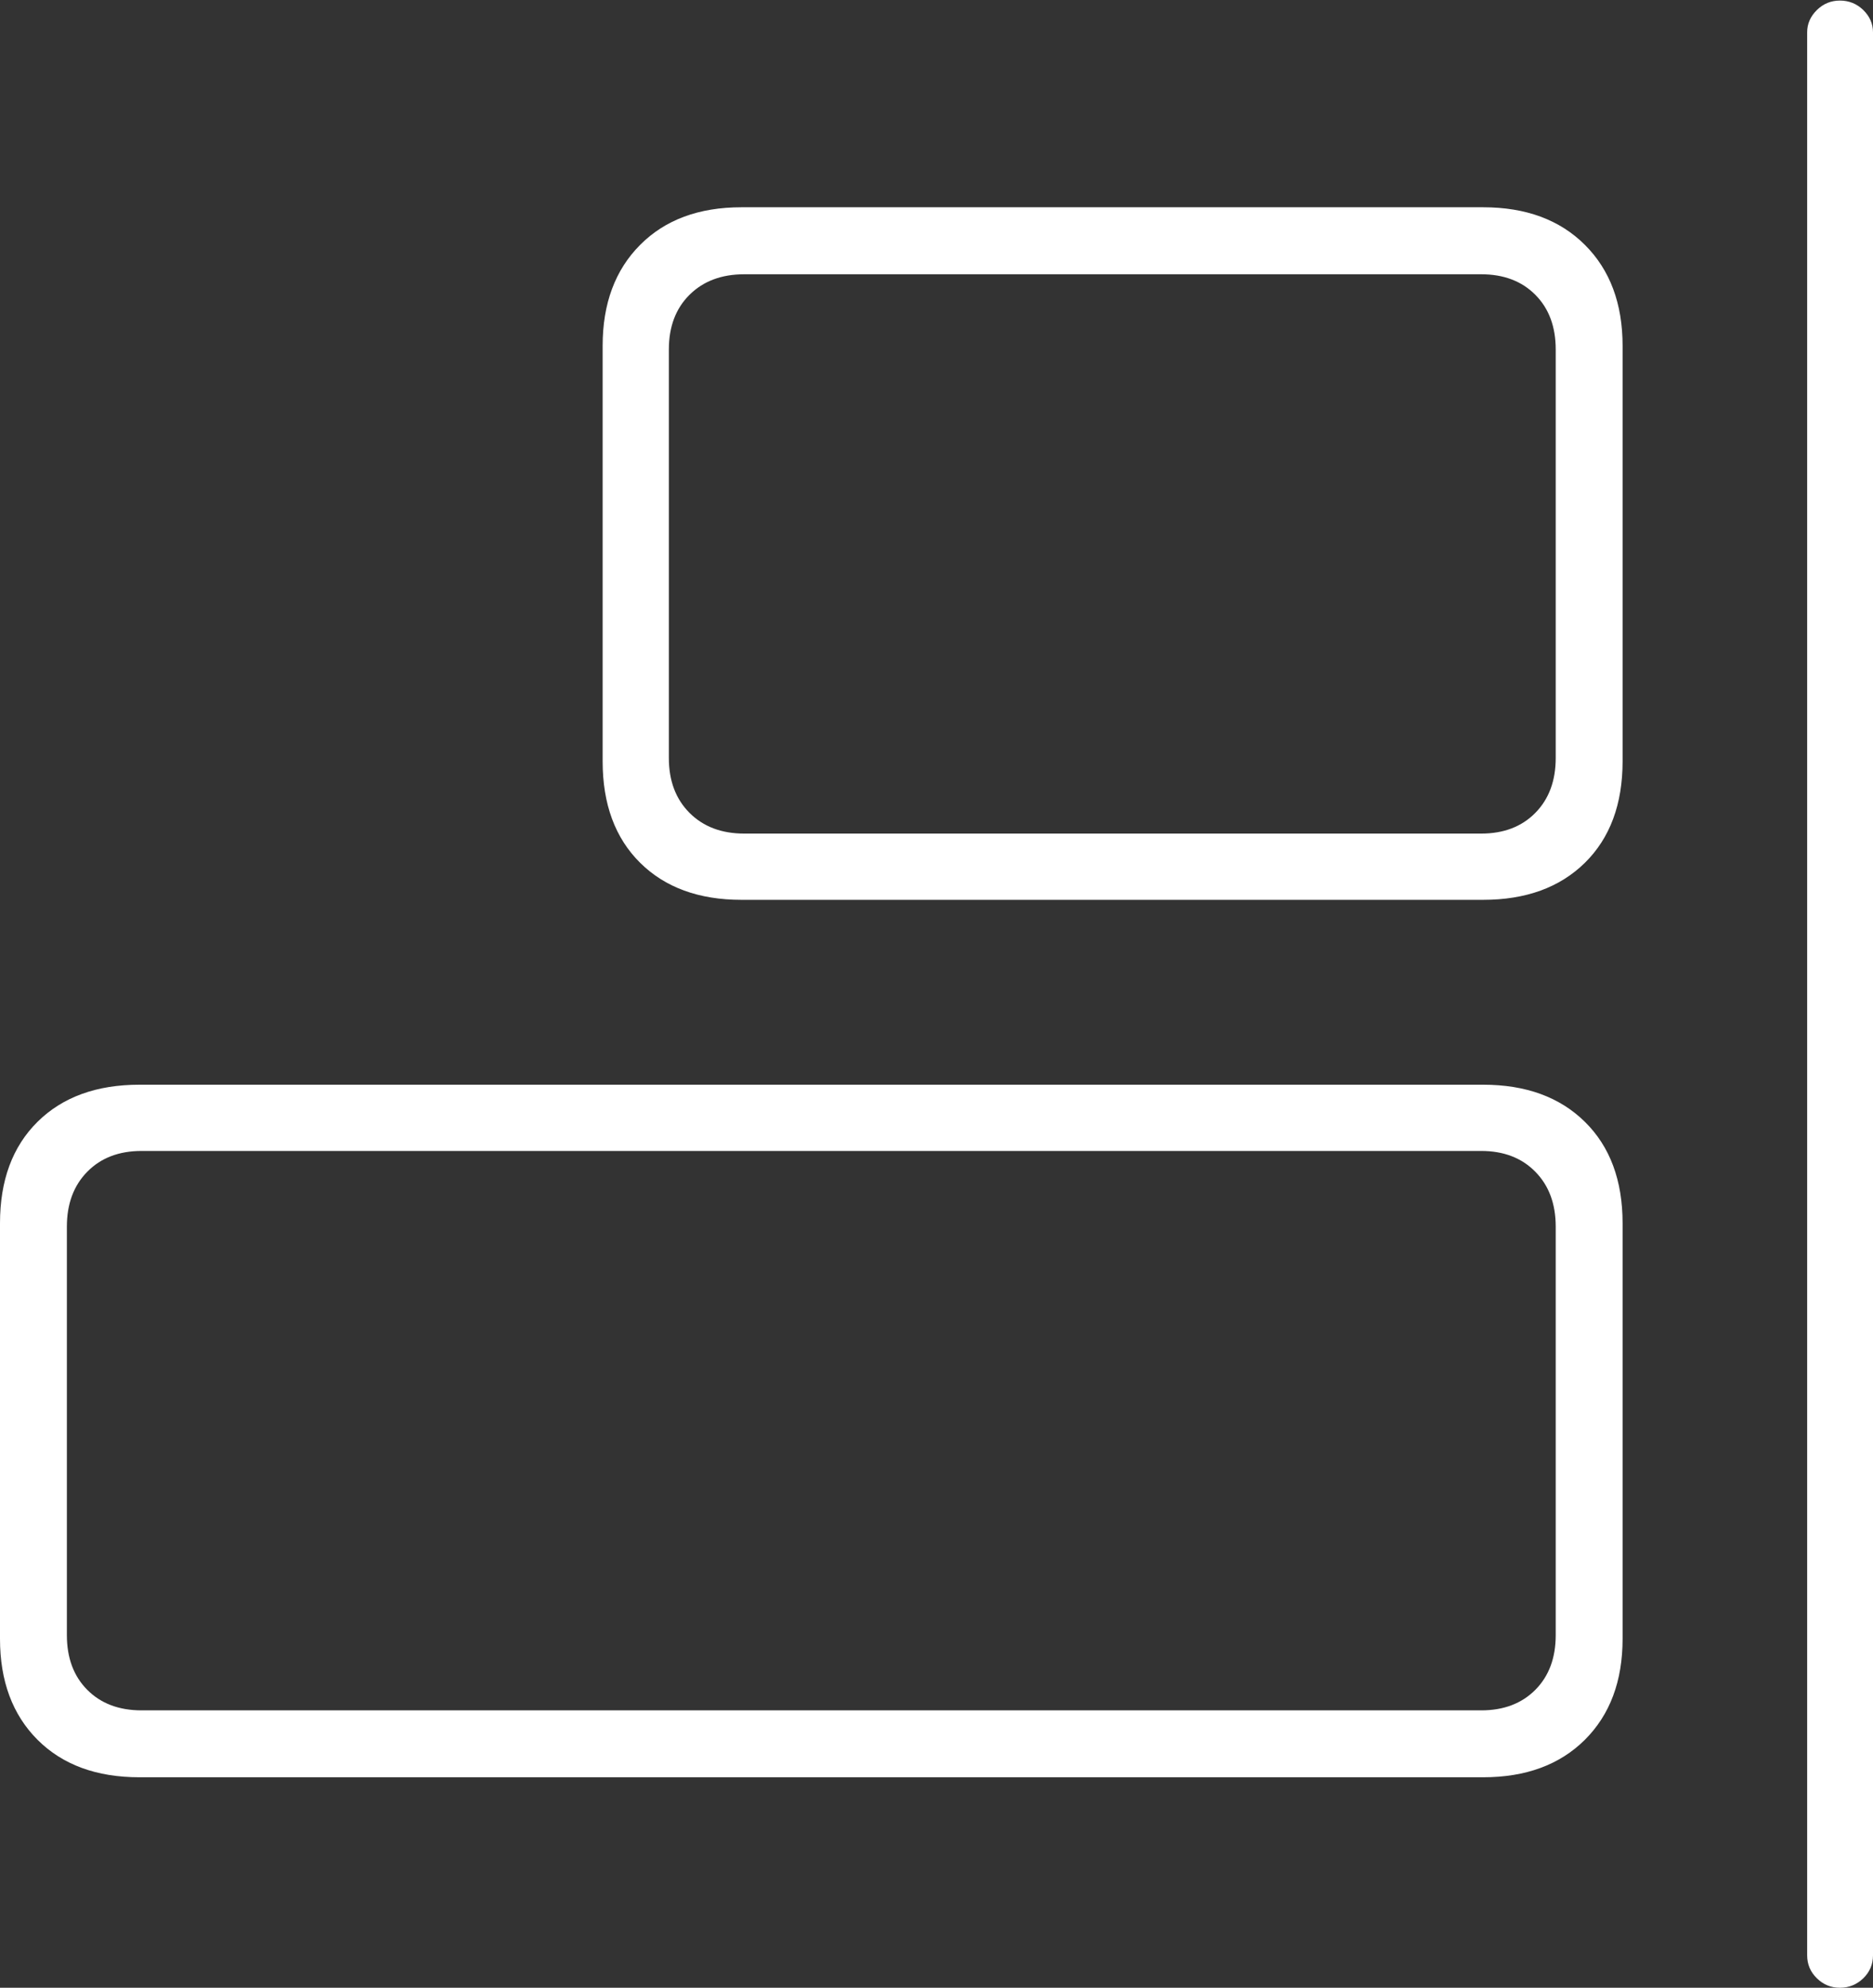 <?xml version="1.0" encoding="UTF-8"?>
<!--Generator: Apple Native CoreSVG 175-->
<!DOCTYPE svg
PUBLIC "-//W3C//DTD SVG 1.1//EN"
       "http://www.w3.org/Graphics/SVG/1.1/DTD/svg11.dtd">
<svg version="1.1" xmlns="http://www.w3.org/2000/svg" xmlns:xlink="http://www.w3.org/1999/xlink" width="19.829" height="21.032">
 <rect width="100%" height="100%" fill="#333333" stroke="none"/>
 <g>
  <rect height="21.032" opacity="0" width="19.829" x="0" y="0"/>
  <path d="M15.701 9.521Q16.38 9.521 16.779 9.129Q17.178 8.736 17.178 8.055L17.178 3.659Q17.178 2.989 16.779 2.591Q16.38 2.193 15.701 2.193L7.85 2.193Q7.173 2.193 6.777 2.591Q6.38 2.989 6.38 3.659L6.38 8.055Q6.38 8.736 6.777 9.129Q7.173 9.521 7.85 9.521ZM15.681 8.82L7.879 8.82Q7.519 8.82 7.3 8.601Q7.081 8.382 7.081 8.02L7.081 3.698Q7.081 3.336 7.3 3.119Q7.519 2.902 7.879 2.902L15.681 2.902Q16.038 2.902 16.254 3.119Q16.47 3.336 16.47 3.698L16.47 8.02Q16.47 8.382 16.254 8.601Q16.038 8.82 15.681 8.82ZM15.701 18.805Q16.38 18.805 16.779 18.408Q17.178 18.01 17.178 17.34L17.178 12.943Q17.178 12.263 16.779 11.87Q16.38 11.477 15.701 11.477L1.477 11.477Q0.794 11.477 0.397 11.87Q0 12.263 0 12.943L0 17.34Q0 18.01 0.397 18.408Q0.794 18.805 1.477 18.805ZM15.681 18.097L1.499 18.097Q1.14 18.097 0.924 17.88Q0.708 17.663 0.708 17.301L0.708 12.979Q0.708 12.617 0.924 12.398Q1.14 12.178 1.499 12.178L15.681 12.178Q16.038 12.178 16.254 12.398Q16.47 12.617 16.47 12.979L16.47 17.301Q16.47 17.663 16.254 17.88Q16.038 18.097 15.681 18.097ZM19.479 21.032Q19.622 21.032 19.726 20.932Q19.829 20.832 19.829 20.689L19.829 0.342Q19.829 0.207 19.726 0.106Q19.622 0.006 19.479 0.006Q19.337 0.006 19.235 0.106Q19.132 0.207 19.132 0.342L19.132 20.689Q19.132 20.832 19.235 20.932Q19.337 21.032 19.479 21.032Z" fill="#ffffff"/>
 </g>
</svg>
